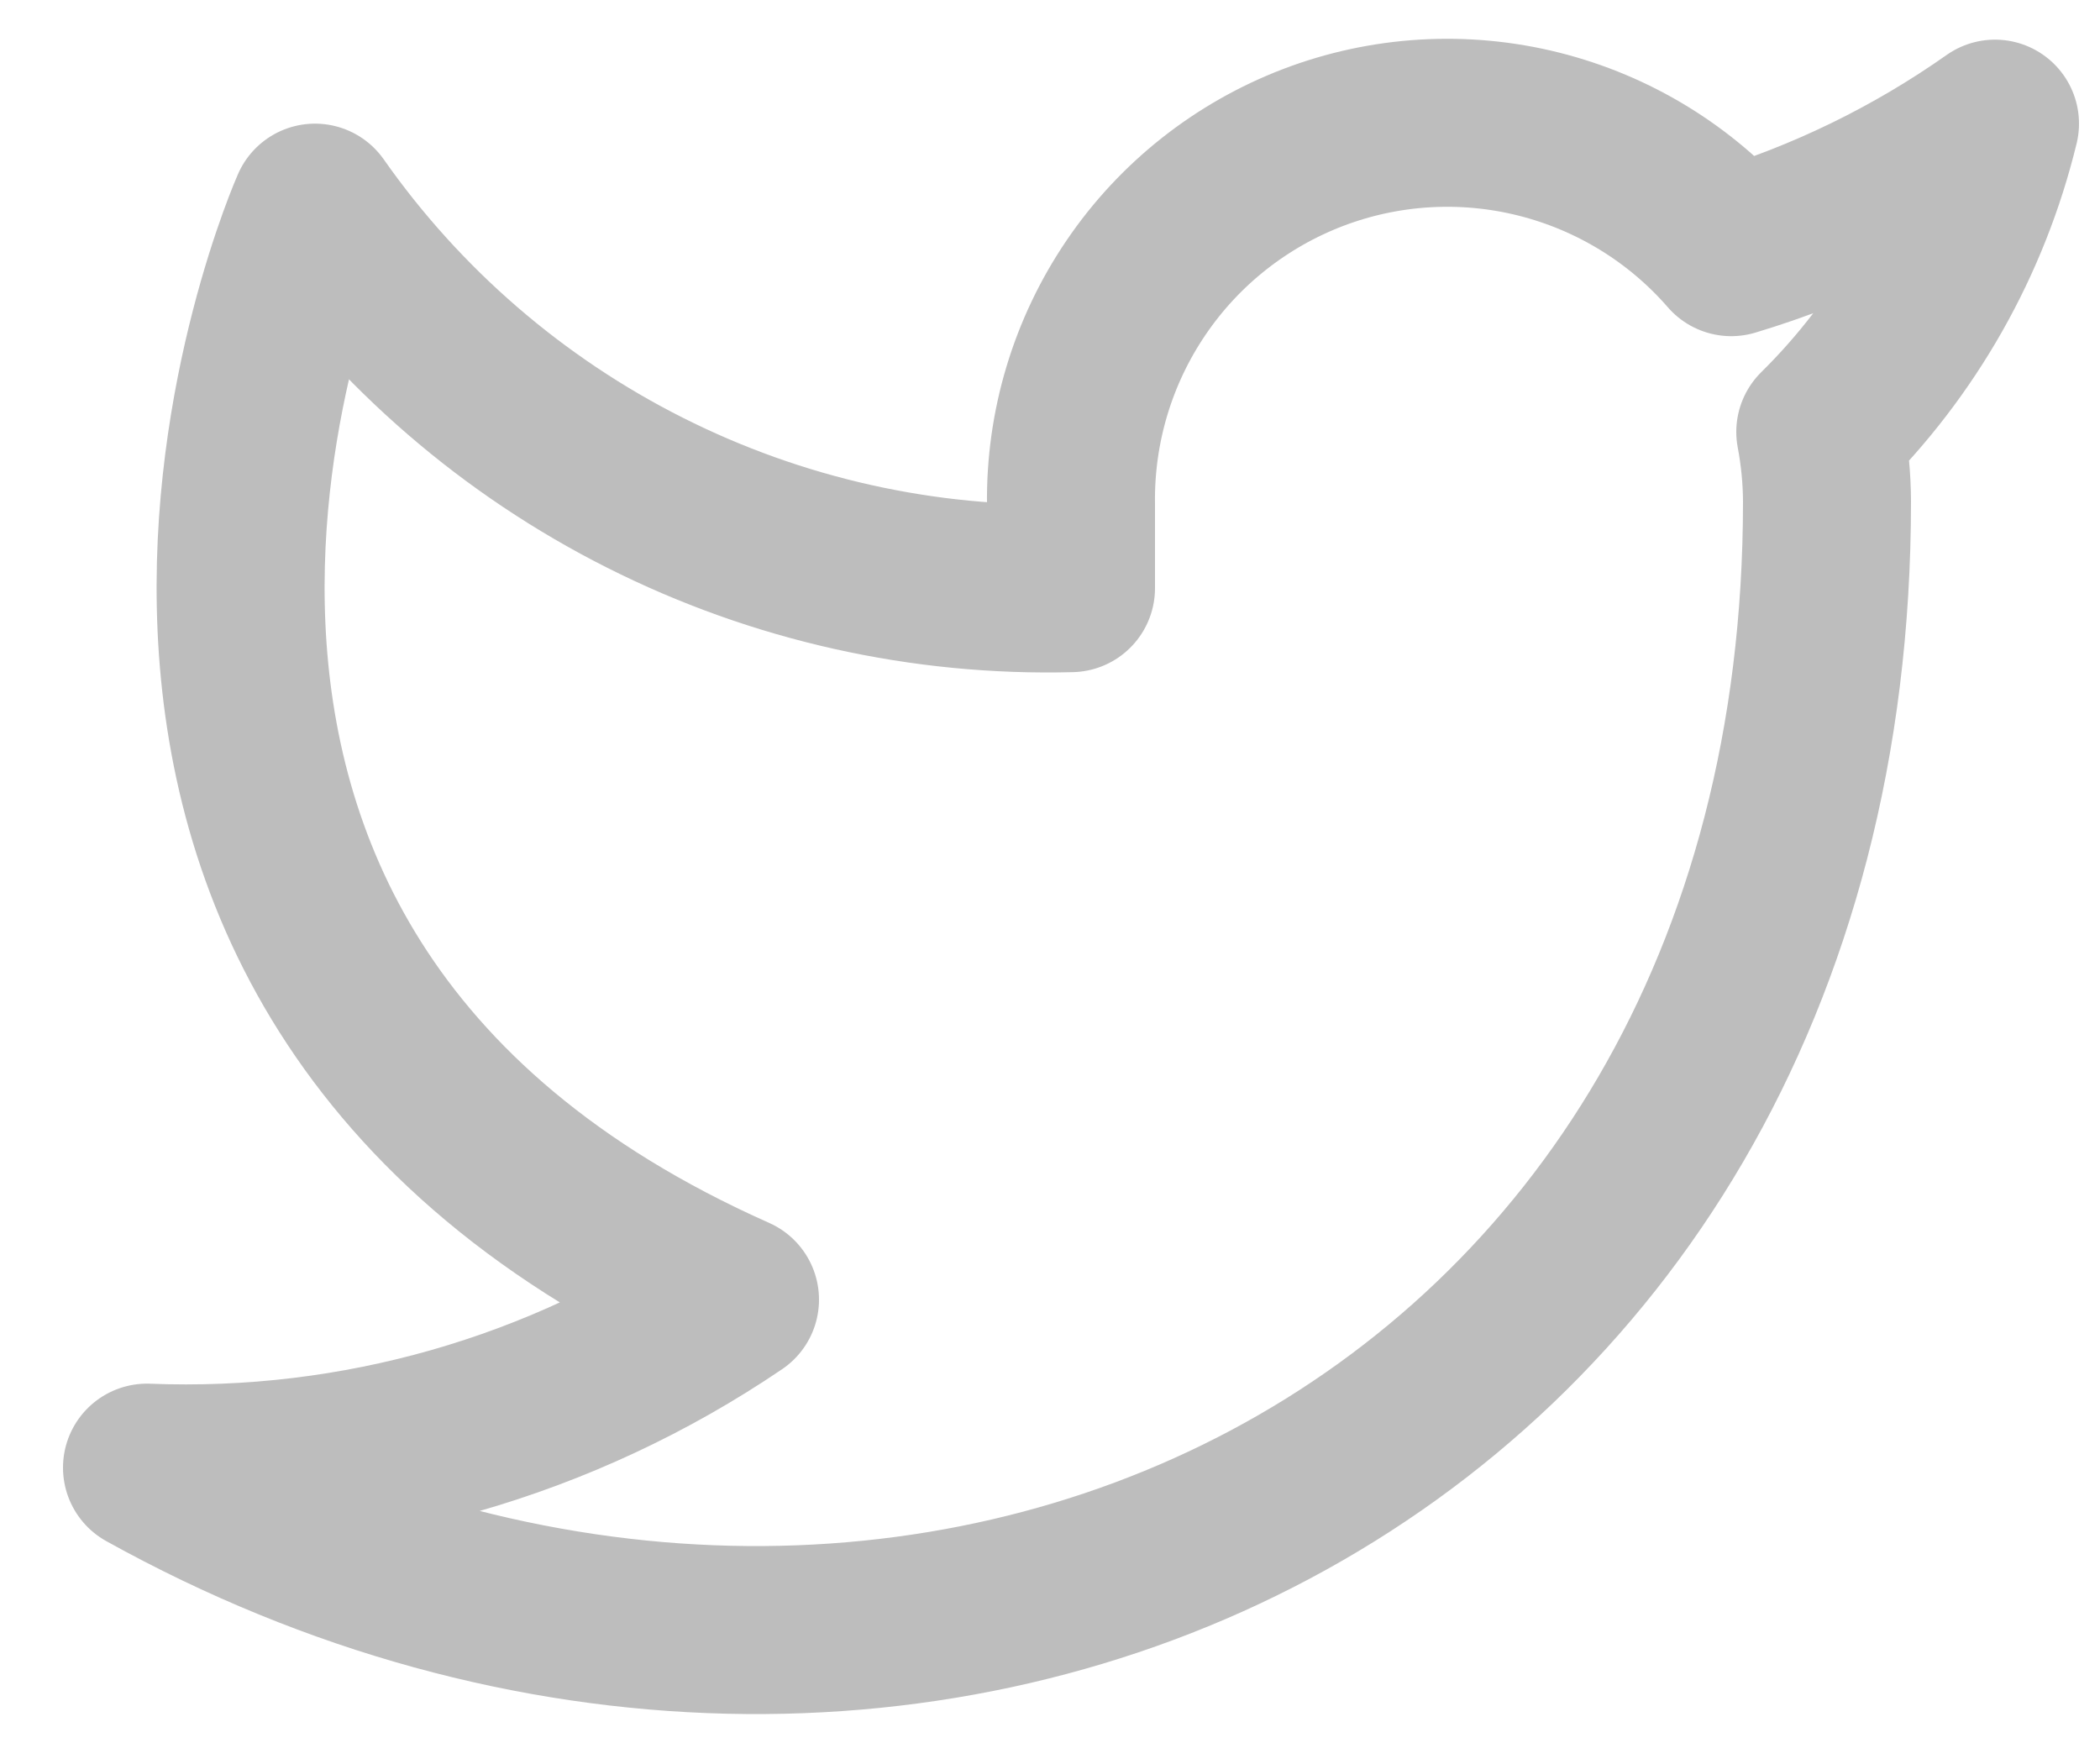 <svg width="25" height="21" viewBox="0 0 25 21" fill="none" xmlns="http://www.w3.org/2000/svg">
<path d="M23.75 1.472C22.792 2.147 21.732 2.664 20.61 3.002C20.008 2.309 19.207 1.819 18.317 1.596C17.427 1.373 16.489 1.429 15.632 1.756C14.775 2.084 14.038 2.666 13.523 3.426C13.008 4.185 12.738 5.084 12.75 6.002V7.002C10.993 7.048 9.251 6.658 7.681 5.867C6.111 5.077 4.76 3.911 3.75 2.472C3.75 2.472 -0.25 11.472 8.75 15.472C6.691 16.87 4.237 17.571 1.75 17.472C10.75 22.472 21.75 17.472 21.75 5.972C21.749 5.693 21.722 5.416 21.67 5.142C22.691 4.135 23.411 2.865 23.75 1.472V1.472Z" stroke="#BDBDBD" stroke-width="2" stroke-linecap="round" stroke-linejoin="round"/>
</svg>
